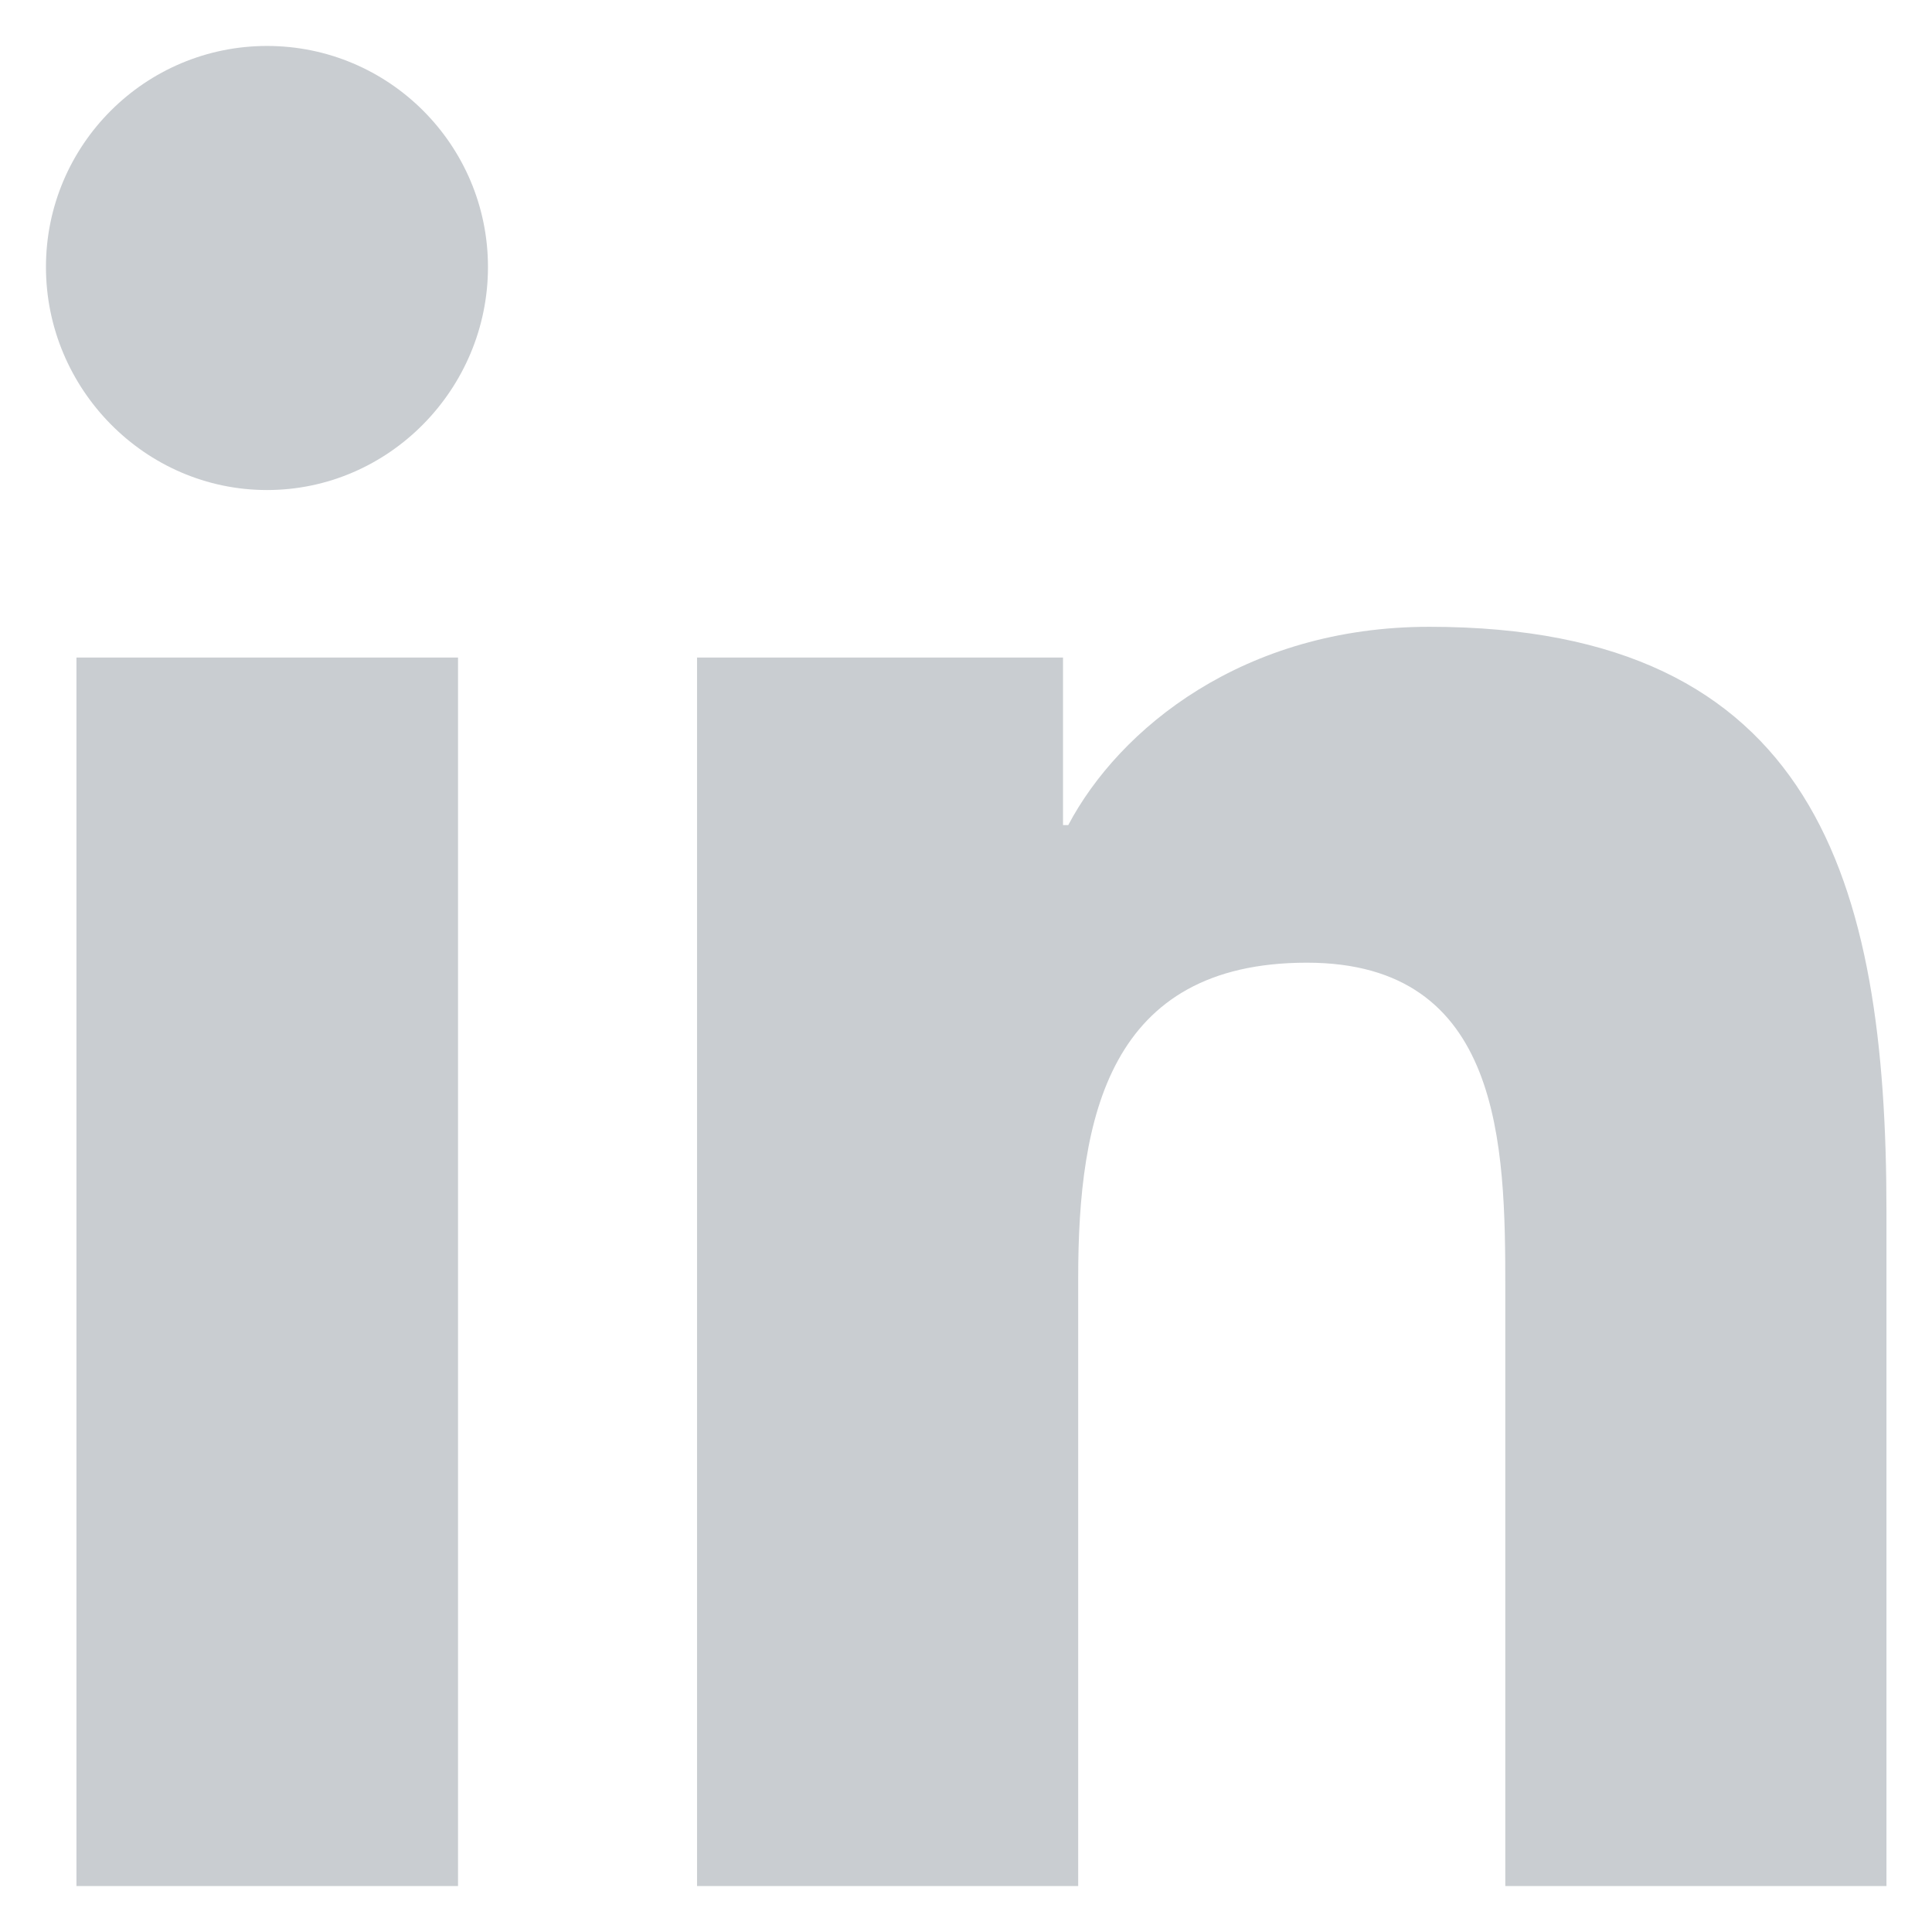 <svg width="14" height="14" viewBox="0 0 14 14" fill="none" xmlns="http://www.w3.org/2000/svg">
  <path d="M3.319 13.667H0.554V4.765H3.319V13.667ZM1.935 3.551C1.051 3.551 0.333 2.818 0.333 1.935C0.333 1.051 1.051 0.333 1.935 0.333C2.819 0.333 3.536 1.051 3.536 1.935C3.536 2.818 2.819 3.551 1.935 3.551ZM13.667 13.667H10.908V9.333C10.908 8.301 10.887 6.976 9.47 6.976C8.033 6.976 7.813 8.098 7.813 9.259V13.667H5.051V4.765H7.703V5.979H7.741C8.11 5.28 9.012 4.542 10.357 4.542C13.155 4.542 13.67 6.384 13.67 8.777V13.667H13.667Z" fill="#C9CDD1"/>
</svg>

